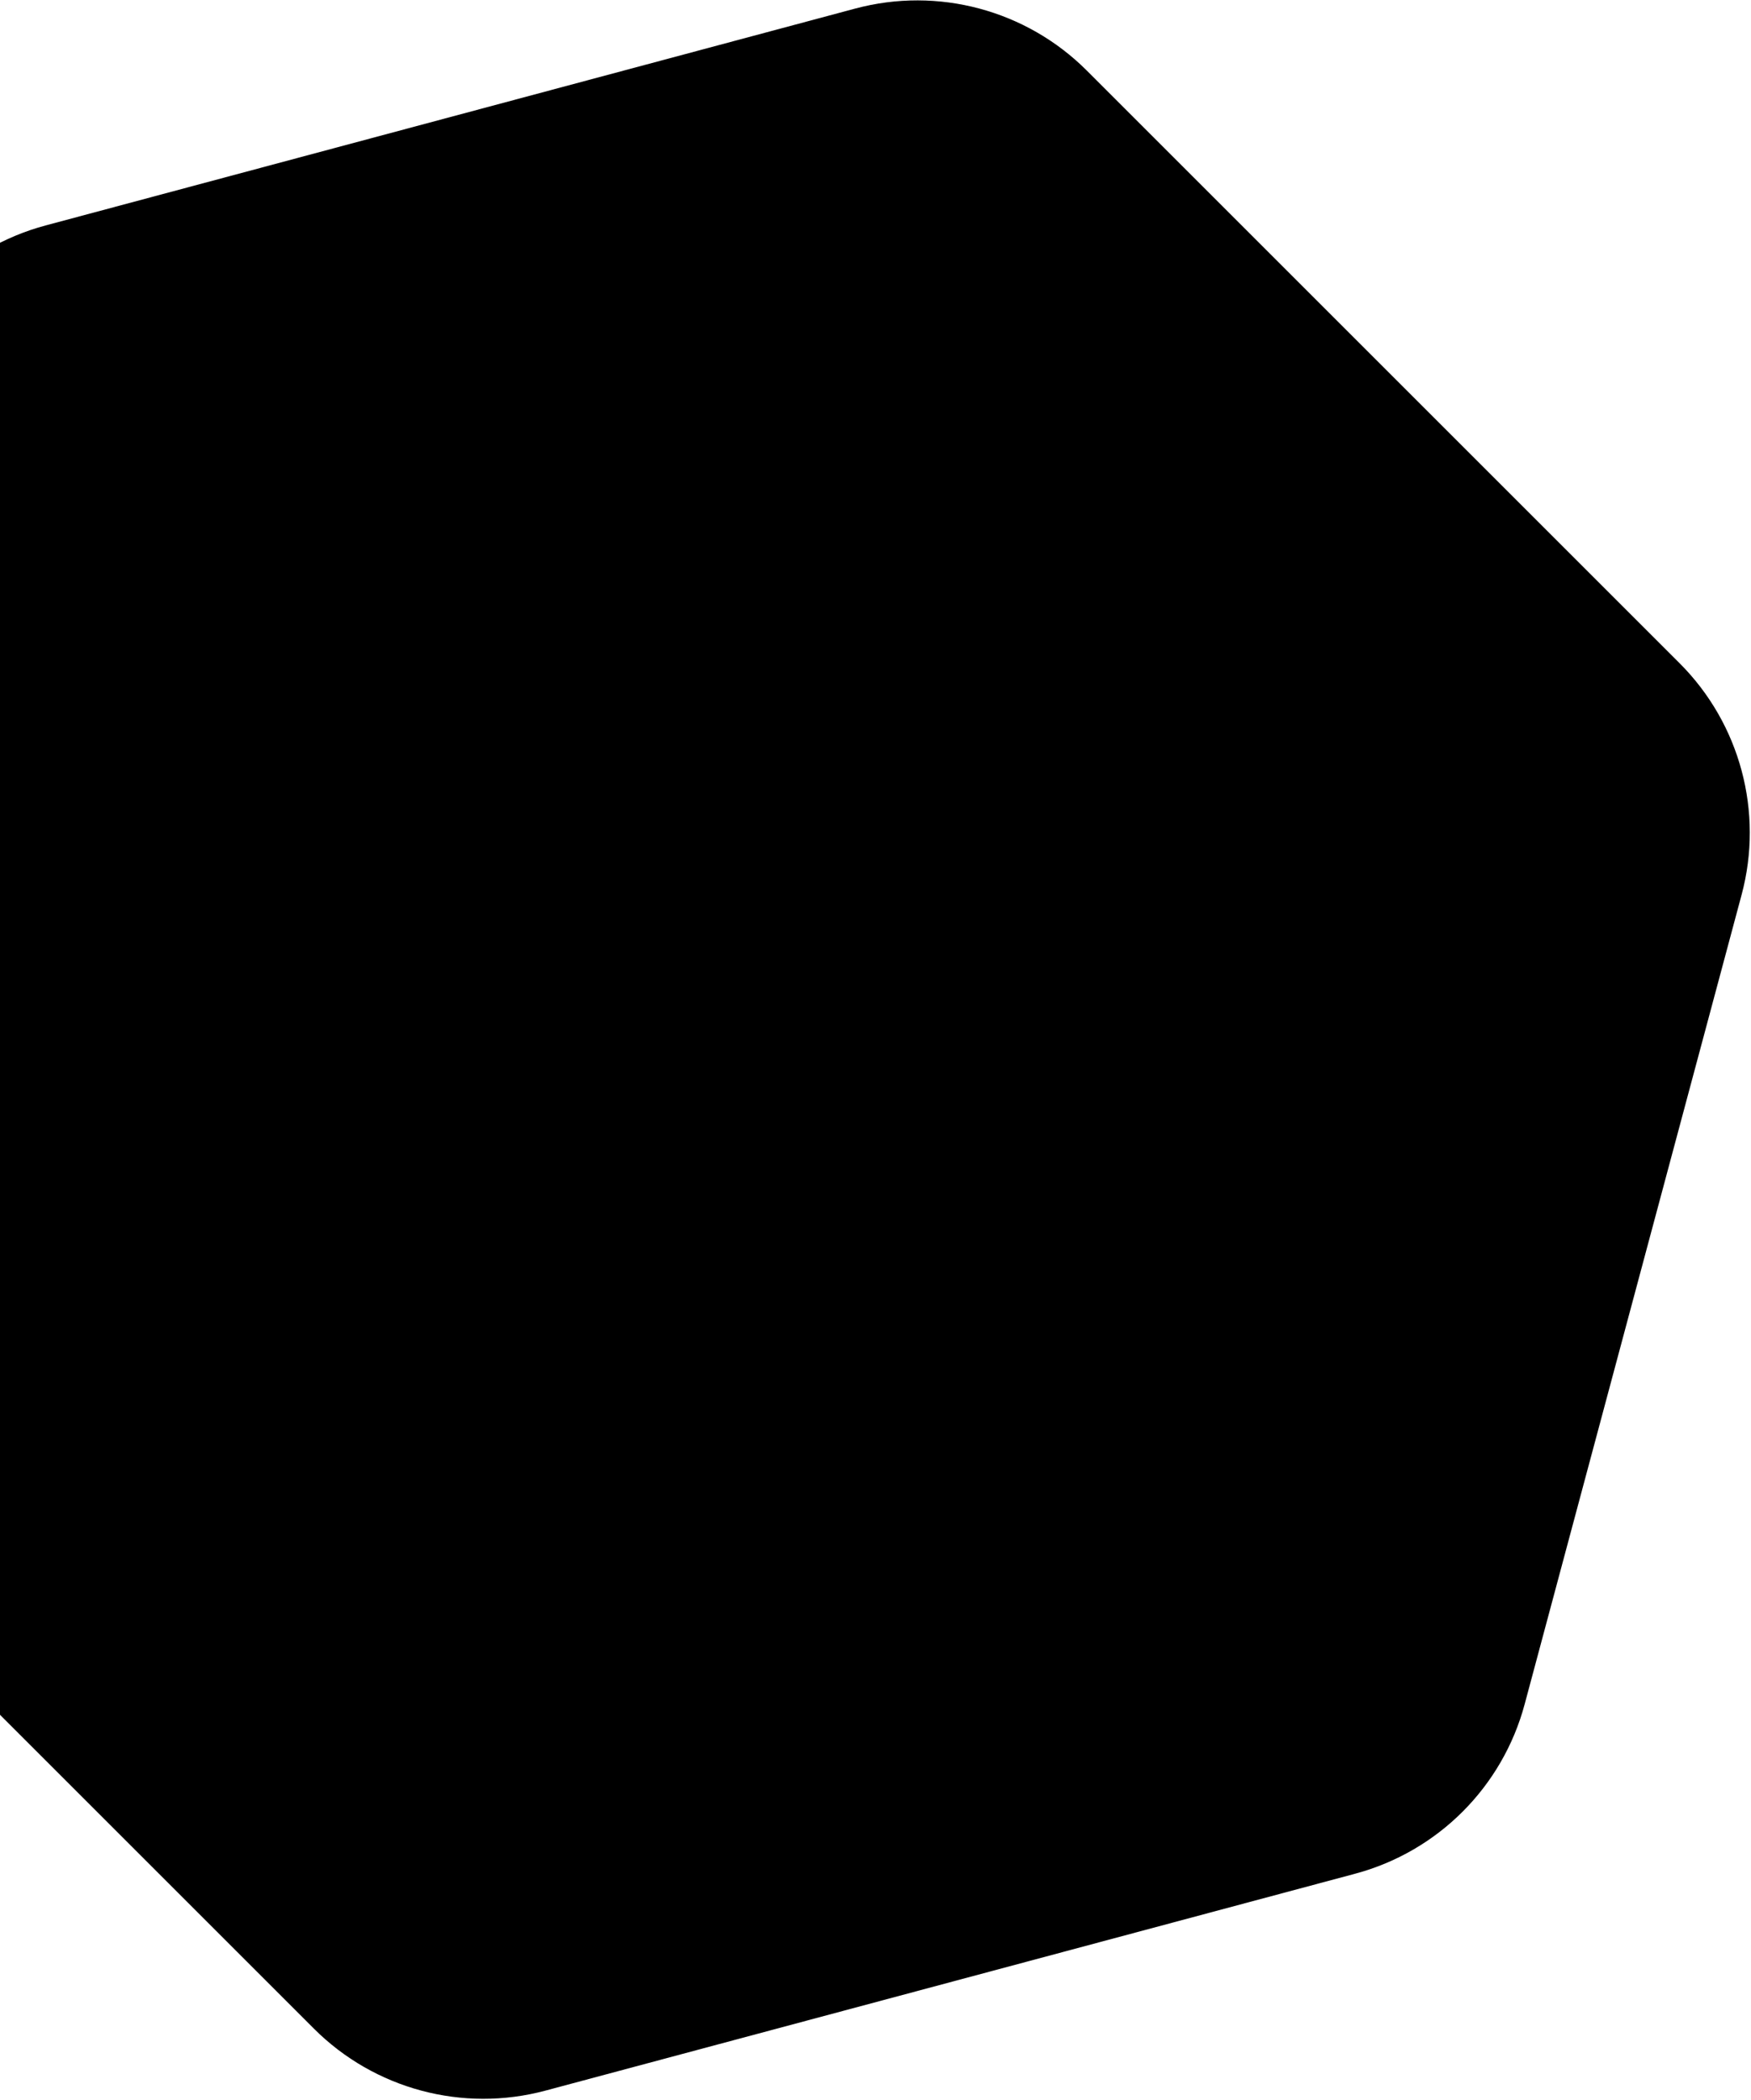 <svg xmlns="http://www.w3.org/2000/svg" width="1287" height="1544" fill="none" viewBox="0 0 1287 1544"><path fill="currentcolor" d="M-91.133 290.376C-74.837 229.557 -27.331 182.051 33.488 165.755L628.601 6.295C689.42 -10.002 754.314 7.386 798.837 51.909L1234.49 487.562C1279.01 532.085 1296.4 596.979 1280.1 657.798L1120.64 1252.91C1104.35 1313.73 1056.84 1361.24 996.023 1377.53L400.91 1536.99C340.091 1553.29 275.197 1535.9 230.674 1491.38L-204.979 1055.73C-249.502 1011.2 -266.89 946.308 -250.593 885.489L-91.133 290.376Z" class="theme-tint-15"/></svg>